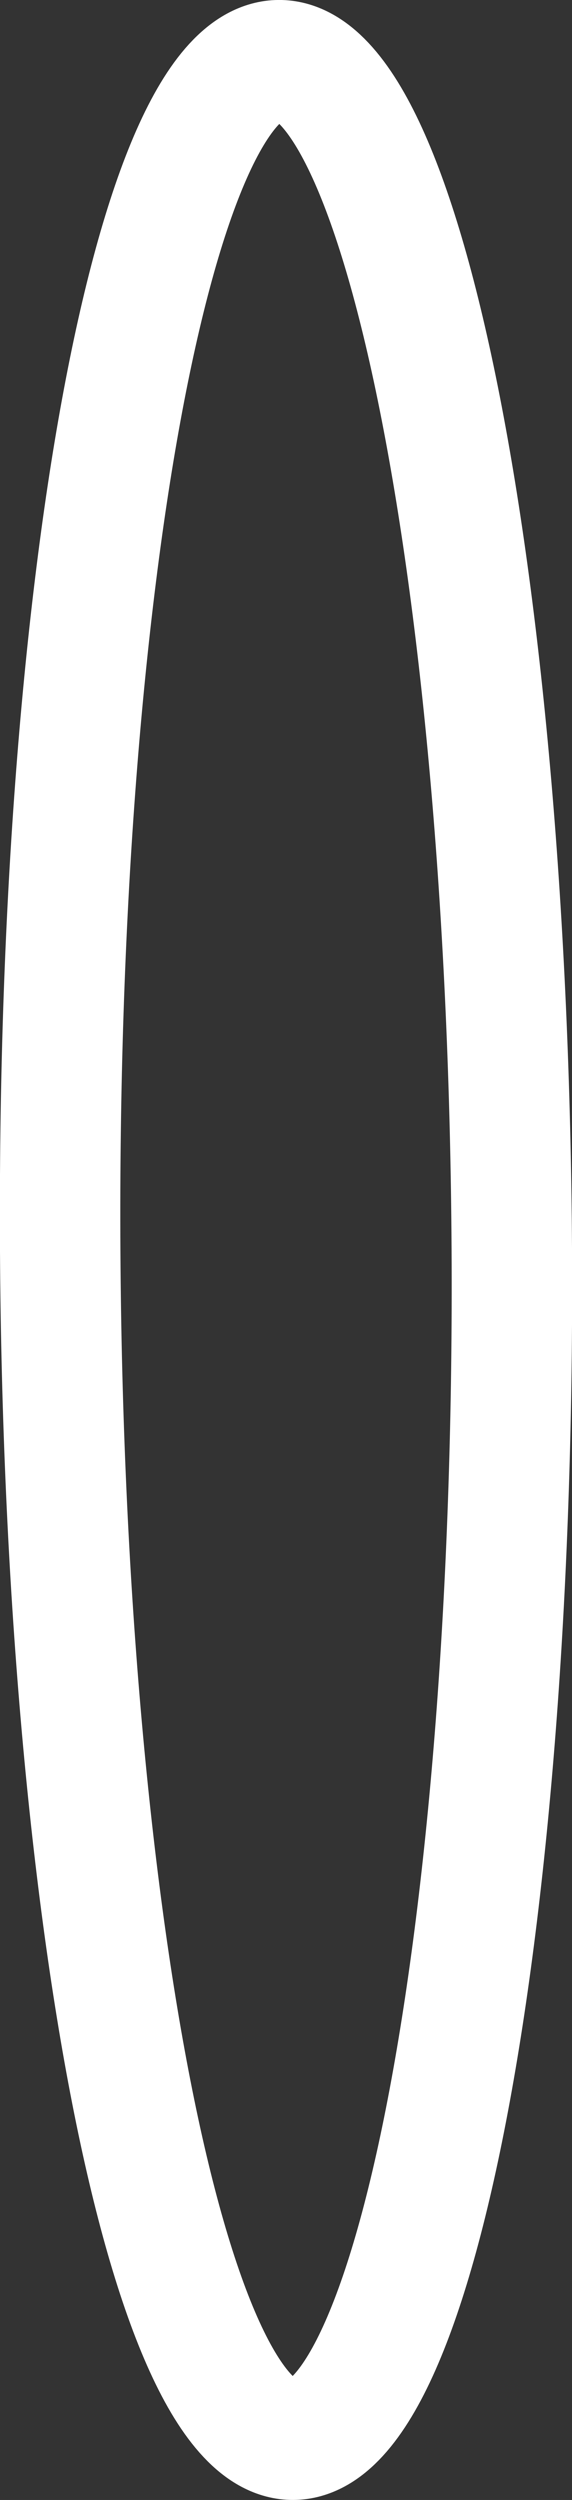 <svg version="1.1" xmlns="http://www.w3.org/2000/svg" xmlns:xlink="http://www.w3.org/1999/xlink" width="19" height="82.999" viewBox="0,0,19,82.999"><rect x="0" y="0" width="19" height="82.999" fill="#333333" stroke="none"/><g transform="translate(-230.5,-138.501)"><g data-paper-data="{&quot;isPaintingLayer&quot;:true}" fill="none" fill-rule="nonzero" stroke="#ffffff" stroke-width="4" stroke-linecap="butt" stroke-linejoin="miter" stroke-miterlimit="10" stroke-dasharray="" stroke-dashoffset="0" style="mix-blend-mode: normal"><path d="M240.235,219.499c-4.142,0.025 -7.605,-17.64 -7.735,-39.455c-0.13,-21.815 3.123,-39.519 7.265,-39.544c4.142,-0.025 7.605,17.64 7.735,39.455c0.13,21.815 -3.123,39.519 -7.265,39.544z"/></g></g></svg>